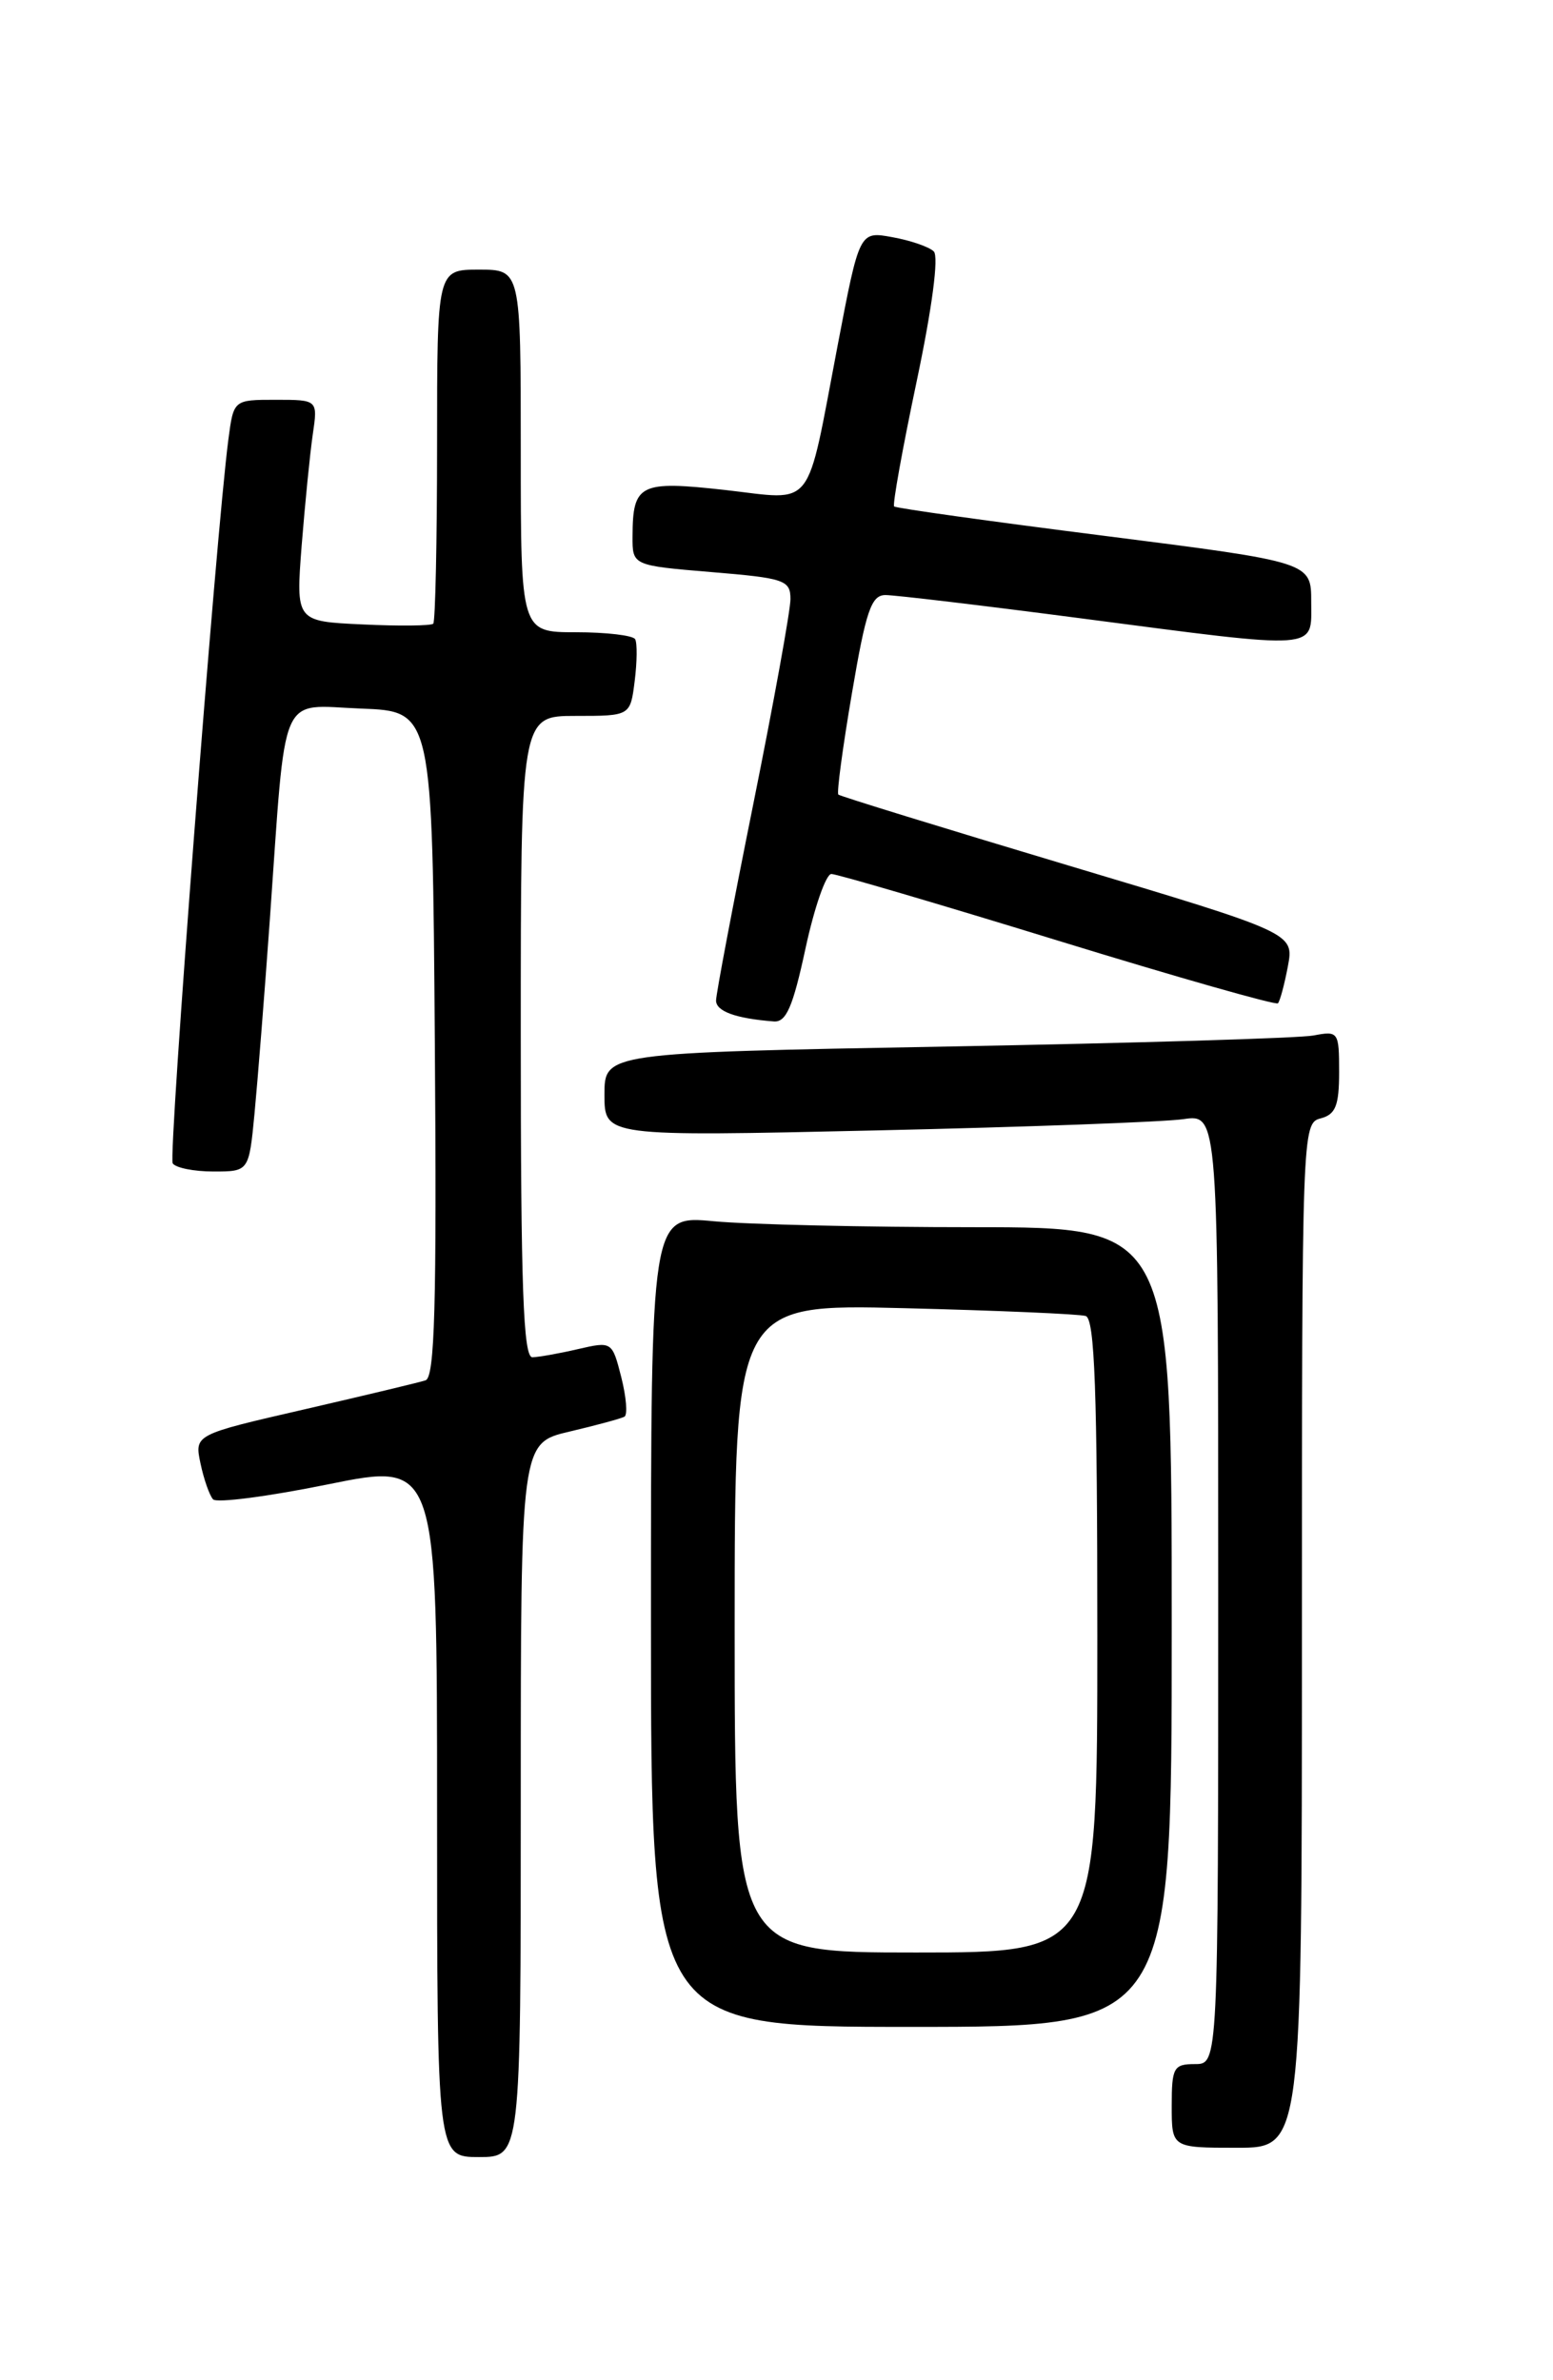 <?xml version="1.0" encoding="UTF-8" standalone="no"?>
<!DOCTYPE svg PUBLIC "-//W3C//DTD SVG 1.1//EN" "http://www.w3.org/Graphics/SVG/1.1/DTD/svg11.dtd" >
<svg xmlns="http://www.w3.org/2000/svg" xmlns:xlink="http://www.w3.org/1999/xlink" version="1.1" viewBox="0 0 167 256">
 <g >
 <path fill="currentColor"
d=" M 56.00 193.60 C 56.00 155.20 56.00 155.20 61.25 153.97 C 64.14 153.29 66.79 152.57 67.15 152.37 C 67.50 152.17 67.35 150.27 66.81 148.13 C 65.83 144.28 65.80 144.26 62.16 145.10 C 60.15 145.57 57.94 145.96 57.25 145.98 C 56.27 145.99 56.00 138.45 56.00 111.50 C 56.00 77.00 56.00 77.00 61.89 77.00 C 67.78 77.00 67.78 77.00 68.25 73.25 C 68.51 71.19 68.53 69.16 68.30 68.75 C 68.07 68.34 65.21 68.00 61.94 68.00 C 56.00 68.00 56.00 68.00 56.00 48.50 C 56.00 29.00 56.00 29.00 51.50 29.00 C 47.00 29.00 47.00 29.00 47.00 47.83 C 47.00 58.19 46.81 66.85 46.59 67.08 C 46.36 67.31 42.94 67.35 38.99 67.16 C 31.81 66.83 31.81 66.83 32.44 58.66 C 32.80 54.17 33.33 48.81 33.63 46.75 C 34.18 43.00 34.18 43.00 29.65 43.00 C 25.12 43.00 25.12 43.00 24.56 47.25 C 23.23 57.40 18.08 124.32 18.57 125.12 C 18.87 125.60 20.84 126.00 22.94 126.00 C 26.77 126.00 26.77 126.00 27.37 119.75 C 27.70 116.31 28.44 106.97 29.01 99.00 C 30.80 73.78 29.90 75.87 38.82 76.21 C 46.50 76.50 46.50 76.50 46.76 112.28 C 46.97 140.39 46.75 148.14 45.76 148.46 C 45.07 148.69 39.19 150.09 32.70 151.59 C 20.91 154.30 20.91 154.30 21.56 157.40 C 21.92 159.11 22.53 160.84 22.91 161.26 C 23.30 161.68 28.88 160.95 35.31 159.64 C 47.00 157.27 47.00 157.27 47.00 194.63 C 47.00 232.00 47.00 232.00 51.50 232.00 C 56.00 232.00 56.00 232.00 56.00 193.60 Z  M 140.00 175.91 C 140.00 121.65 140.03 120.80 142.00 120.29 C 143.62 119.87 144.00 118.93 144.00 115.30 C 144.00 110.97 143.92 110.86 141.25 111.37 C 139.74 111.66 121.96 112.19 101.75 112.56 C 65.00 113.23 65.00 113.23 65.00 117.74 C 65.00 122.24 65.00 122.24 94.25 121.58 C 110.34 121.22 125.19 120.67 127.25 120.37 C 131.00 119.82 131.00 119.82 131.00 170.91 C 131.00 222.00 131.00 222.00 128.50 222.00 C 126.20 222.00 126.00 222.37 126.00 226.50 C 126.00 231.00 126.00 231.00 133.00 231.00 C 140.00 231.00 140.00 231.00 140.00 175.91 Z  M 126.00 175.00 C 126.00 132.00 126.00 132.00 104.75 131.99 C 93.06 131.99 80.46 131.70 76.75 131.35 C 70.00 130.71 70.00 130.71 70.00 174.36 C 70.00 218.00 70.00 218.00 98.00 218.00 C 126.00 218.00 126.00 218.00 126.00 175.00 Z  M 86.62 102.00 C 87.57 97.60 88.82 94.00 89.40 94.00 C 89.99 94.00 100.94 97.22 113.74 101.16 C 126.54 105.10 137.20 108.13 137.42 107.91 C 137.64 107.68 138.12 105.89 138.49 103.93 C 139.16 100.35 139.16 100.35 114.83 93.07 C 101.45 89.06 90.34 85.64 90.15 85.46 C 89.96 85.28 90.62 80.38 91.61 74.57 C 93.12 65.68 93.69 64.00 95.22 64.00 C 96.22 64.00 105.66 65.12 116.20 66.50 C 142.22 69.90 141.00 69.98 141.00 64.73 C 141.00 60.46 141.00 60.46 118.75 57.63 C 106.51 56.08 96.34 54.66 96.15 54.47 C 95.96 54.29 97.05 48.24 98.57 41.03 C 100.23 33.15 100.97 27.58 100.41 27.04 C 99.91 26.55 97.91 25.86 95.96 25.51 C 92.42 24.86 92.42 24.86 90.07 37.18 C 86.63 55.19 87.71 53.80 77.97 52.70 C 68.80 51.68 68.04 52.05 68.02 57.66 C 68.00 60.82 68.00 60.82 76.50 61.53 C 84.38 62.18 85.00 62.40 85.00 64.44 C 85.00 65.65 83.20 75.58 81.00 86.50 C 78.80 97.42 77.00 106.92 77.00 107.61 C 77.00 108.77 79.10 109.54 83.20 109.86 C 84.54 109.97 85.26 108.32 86.62 102.00 Z  M 79.00 175.13 C 79.00 140.25 79.00 140.25 97.25 140.70 C 107.29 140.95 116.06 141.33 116.75 141.54 C 117.72 141.85 118.00 149.62 118.00 175.97 C 118.00 210.00 118.00 210.00 98.50 210.00 C 79.00 210.00 79.00 210.00 79.00 175.13 Z "/>
</g>
</svg>